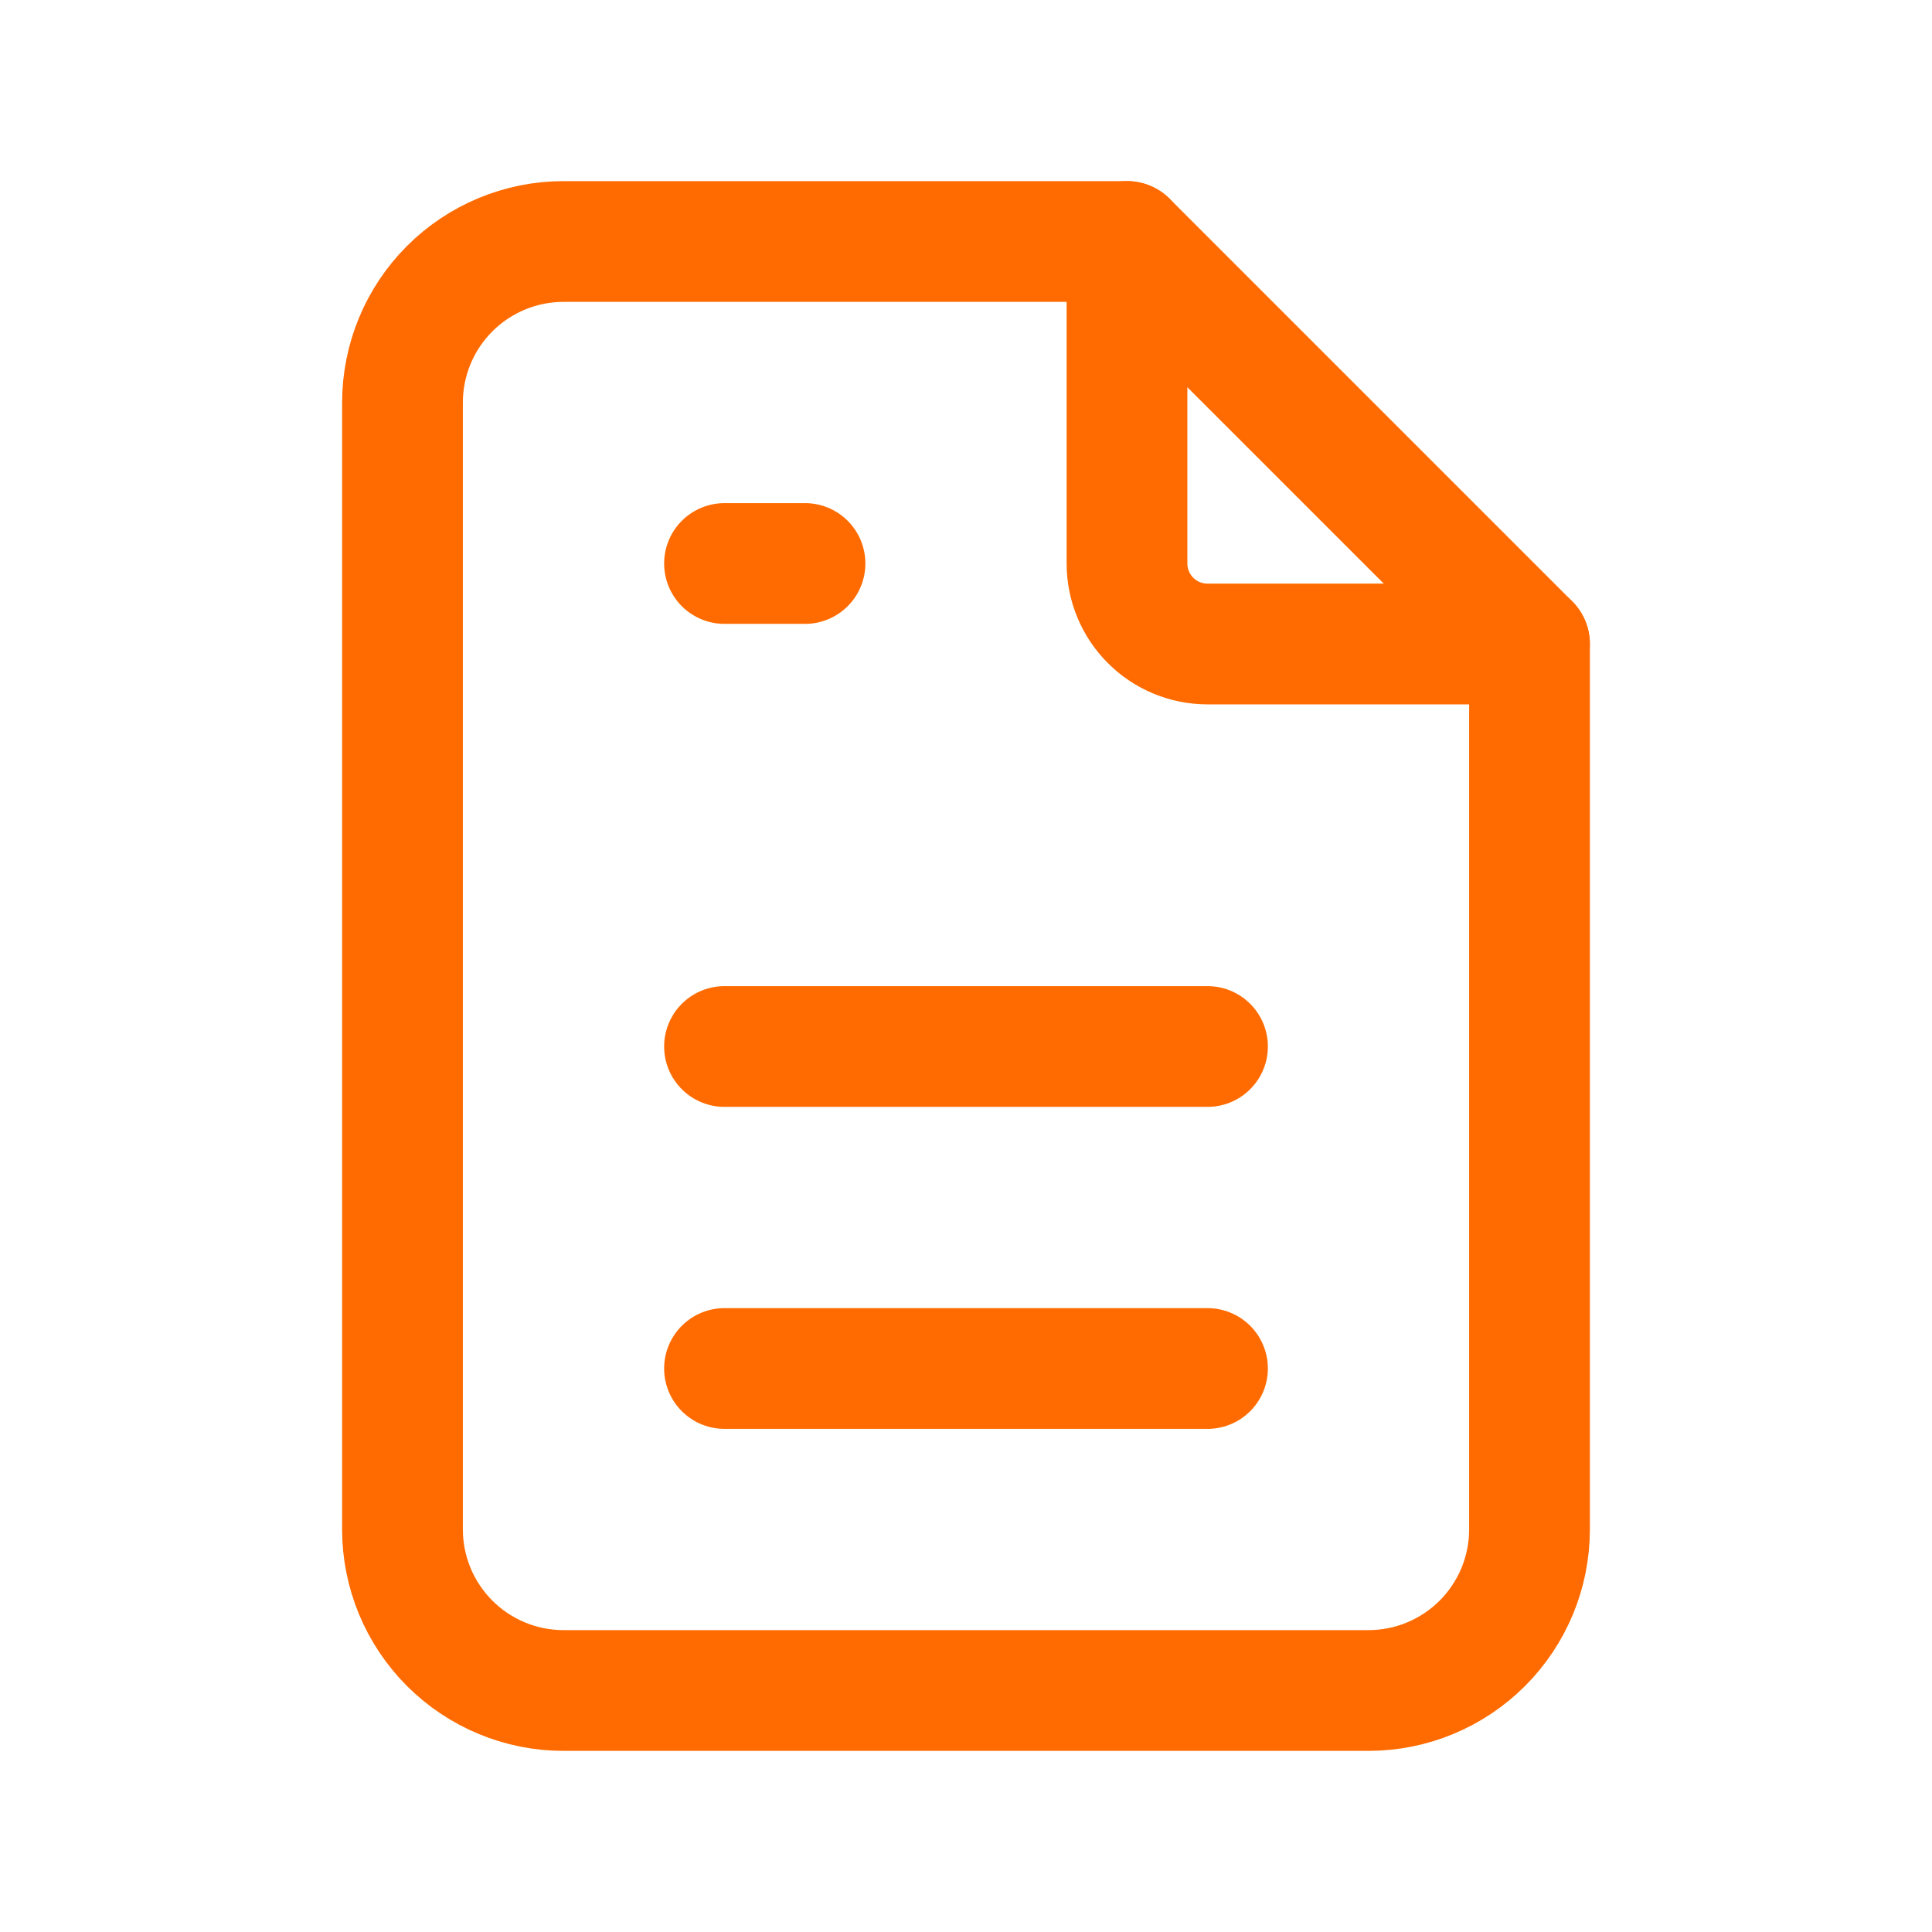 <svg xmlns="http://www.w3.org/2000/svg" width="24" height="24" viewBox="0 0 24 24" fill="none">
  <path d="M14 3V7C14 7.265 14.105 7.52 14.293 7.707C14.48 7.895 14.735 8 15 8H19" stroke="#FF6B00" stroke-width="1.5" stroke-linecap="round" stroke-linejoin="round"/>
  <path d="M17 21H7C6.47 21 5.961 20.789 5.586 20.414C5.211 20.039 5 19.53 5 19V5C5 4.47 5.211 3.961 5.586 3.586C5.961 3.211 6.47 3 7 3H14L19 8V19C19 19.53 18.789 20.039 18.414 20.414C18.039 20.789 17.53 21 17 21Z" stroke="#FF6B00" stroke-width="1.5" stroke-linecap="round" stroke-linejoin="round"/>
  <path d="M9 7H10" stroke="#FF6B00" stroke-width="1.5" stroke-linecap="round" stroke-linejoin="round"/>
  <path d="M9 13H15" stroke="#FF6B00" stroke-width="1.5" stroke-linecap="round" stroke-linejoin="round"/>
  <path d="M9 17H15" stroke="#FF6B00" stroke-width="1.5" stroke-linecap="round" stroke-linejoin="round"/>
</svg>